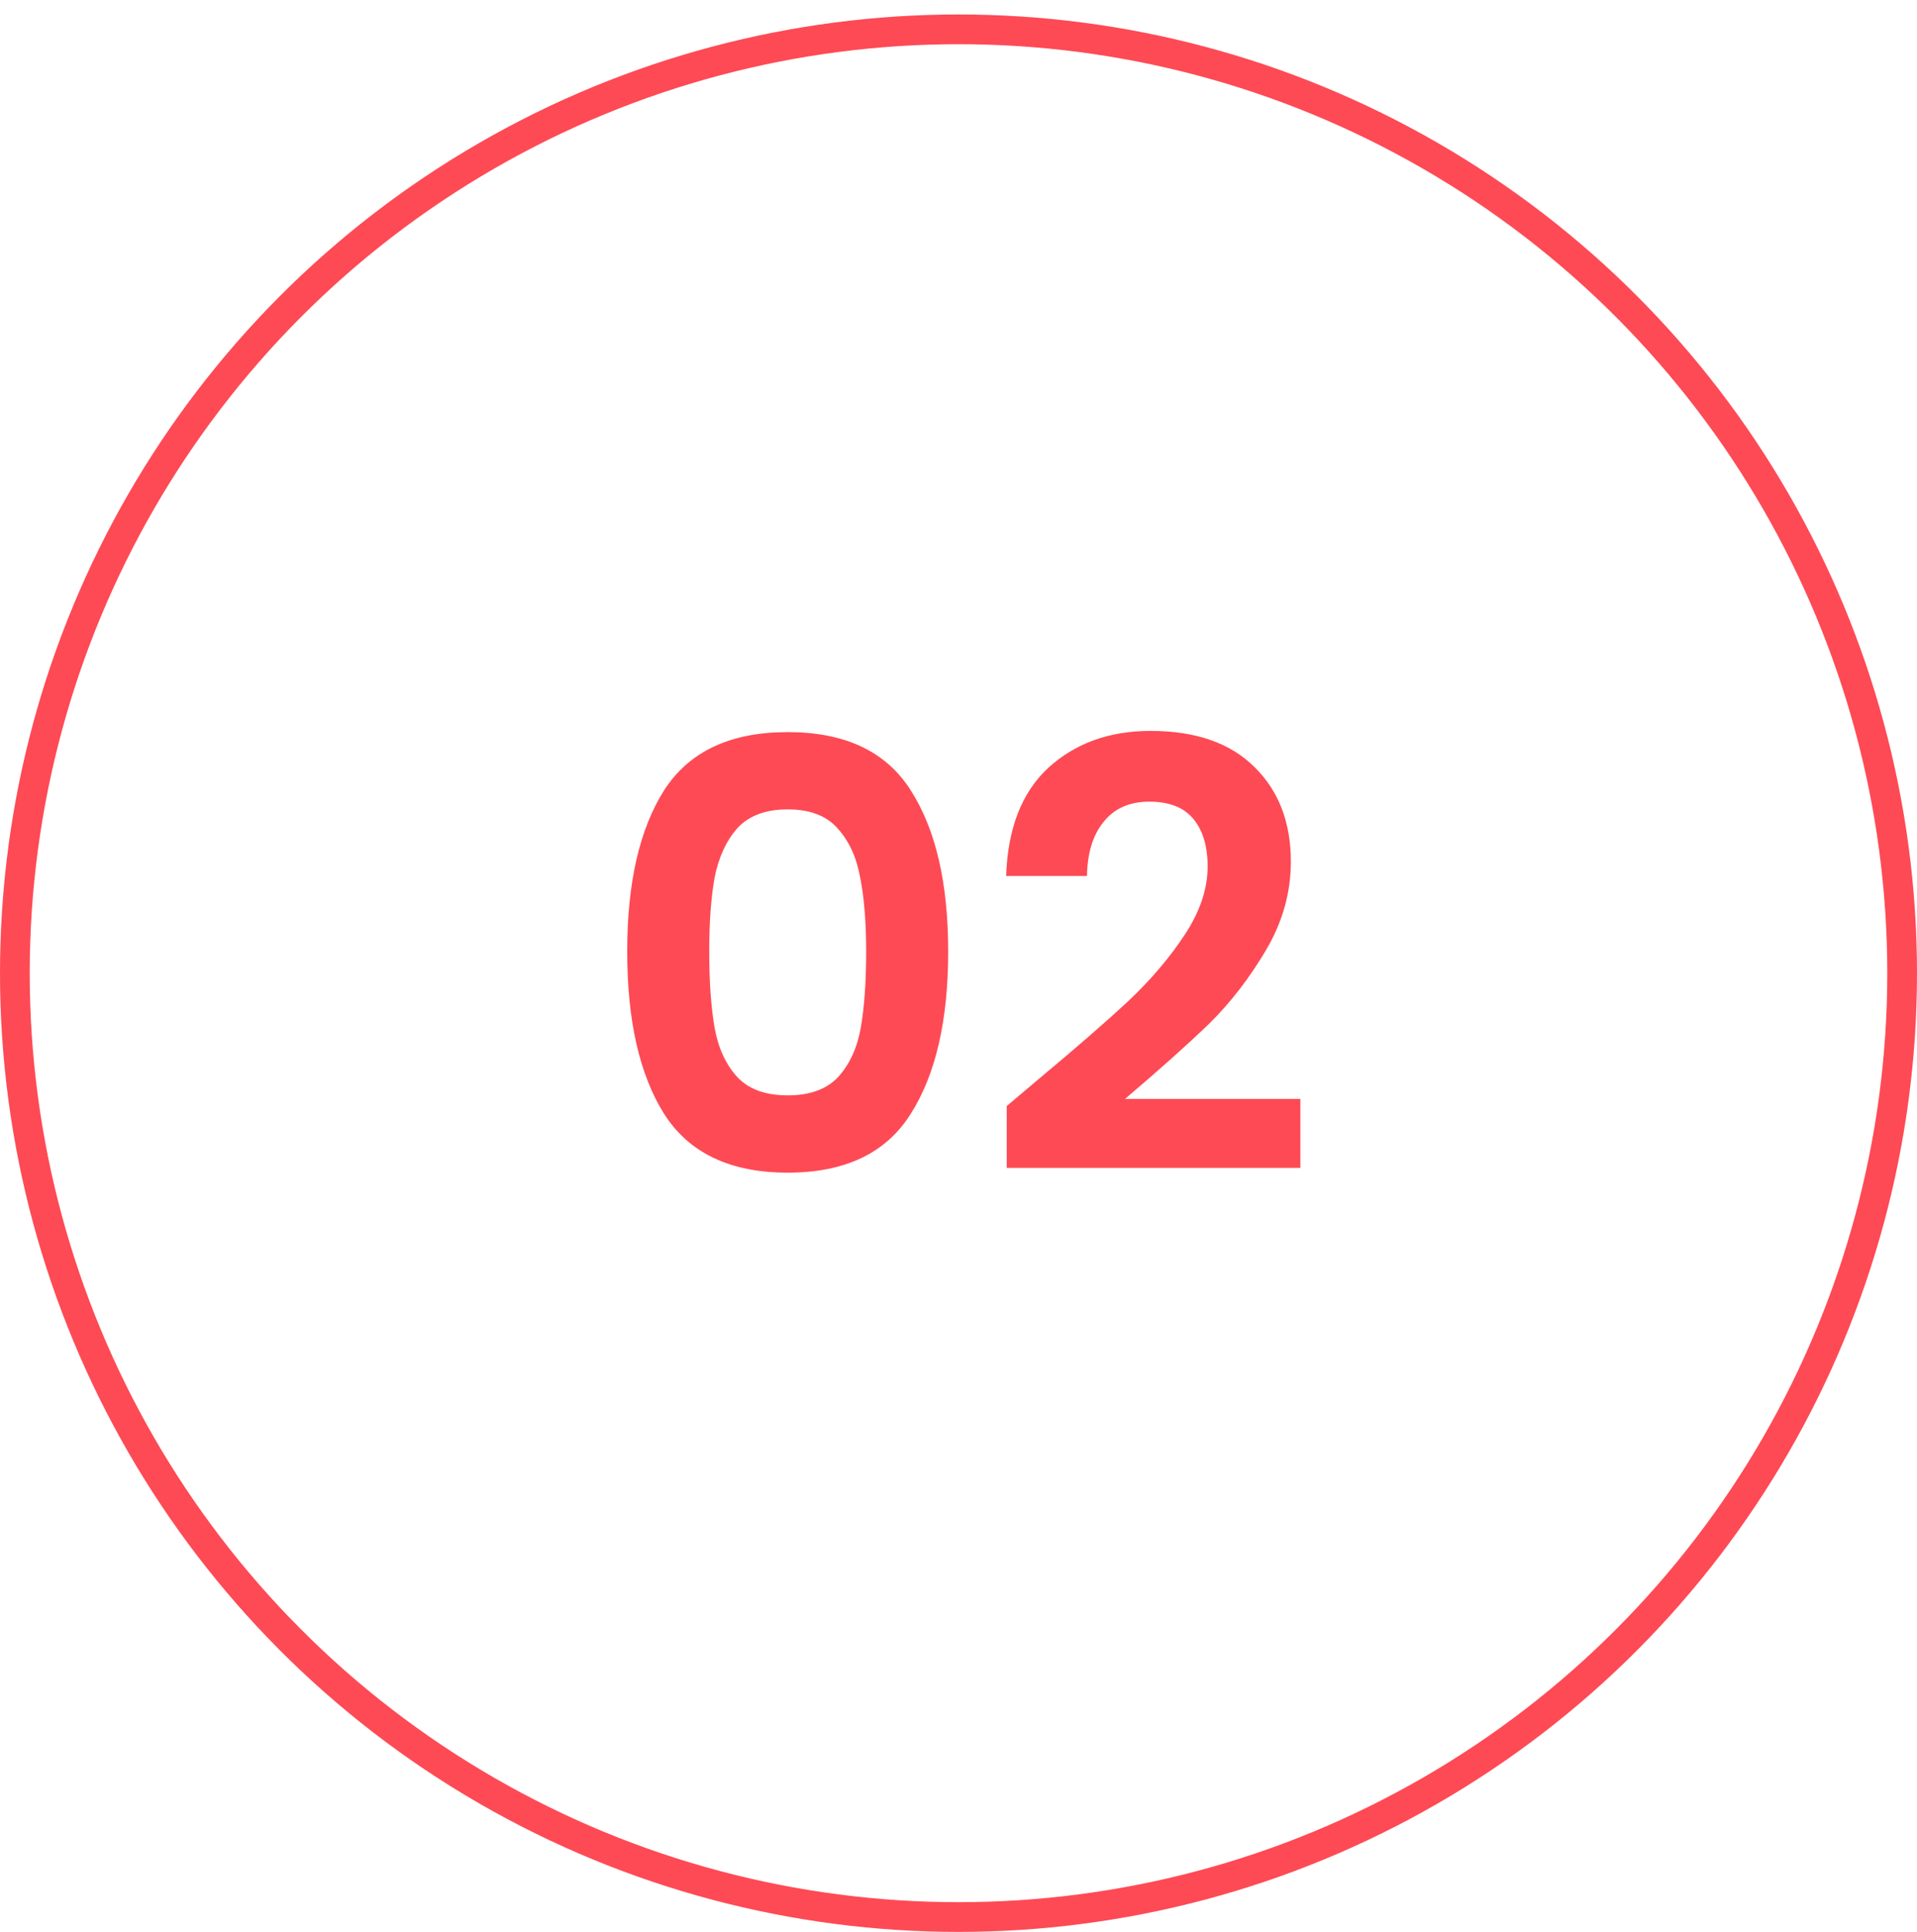 <svg width="129" height="130" viewBox="0 0 129 130" fill="none" xmlns="http://www.w3.org/2000/svg">
<path d="M42.206 64.014C42.206 59.401 43.033 55.787 44.686 53.174C46.366 50.561 49.139 49.254 53.006 49.254C56.873 49.254 59.633 50.561 61.286 53.174C62.966 55.787 63.806 59.401 63.806 64.014C63.806 68.654 62.966 72.294 61.286 74.934C59.633 77.574 56.873 78.894 53.006 78.894C49.139 78.894 46.366 77.574 44.686 74.934C43.033 72.294 42.206 68.654 42.206 64.014ZM58.286 64.014C58.286 62.041 58.153 60.387 57.886 59.054C57.646 57.694 57.139 56.587 56.366 55.734C55.619 54.881 54.499 54.454 53.006 54.454C51.513 54.454 50.379 54.881 49.606 55.734C48.859 56.587 48.353 57.694 48.086 59.054C47.846 60.387 47.726 62.041 47.726 64.014C47.726 66.041 47.846 67.747 48.086 69.134C48.326 70.494 48.833 71.601 49.606 72.454C50.379 73.281 51.513 73.694 53.006 73.694C54.499 73.694 55.633 73.281 56.406 72.454C57.179 71.601 57.686 70.494 57.926 69.134C58.166 67.747 58.286 66.041 58.286 64.014ZM69.825 72.654C72.385 70.521 74.425 68.747 75.945 67.334C77.465 65.894 78.732 64.401 79.745 62.854C80.759 61.307 81.265 59.787 81.265 58.294C81.265 56.934 80.945 55.867 80.305 55.094C79.665 54.321 78.679 53.934 77.345 53.934C76.012 53.934 74.985 54.387 74.265 55.294C73.545 56.174 73.172 57.387 73.145 58.934H67.705C67.812 55.734 68.759 53.307 70.545 51.654C72.359 50.001 74.652 49.174 77.425 49.174C80.465 49.174 82.799 49.987 84.425 51.614C86.052 53.214 86.865 55.334 86.865 57.974C86.865 60.054 86.305 62.041 85.185 63.934C84.065 65.827 82.785 67.481 81.345 68.894C79.905 70.281 78.025 71.961 75.705 73.934H87.505V78.574H67.745V74.414L69.825 72.654Z" fill="#FE4A55"/>
<circle cx="64.5" cy="65.474" r="63.5" stroke="#FE4A55" stroke-width="2"/>
</svg>

